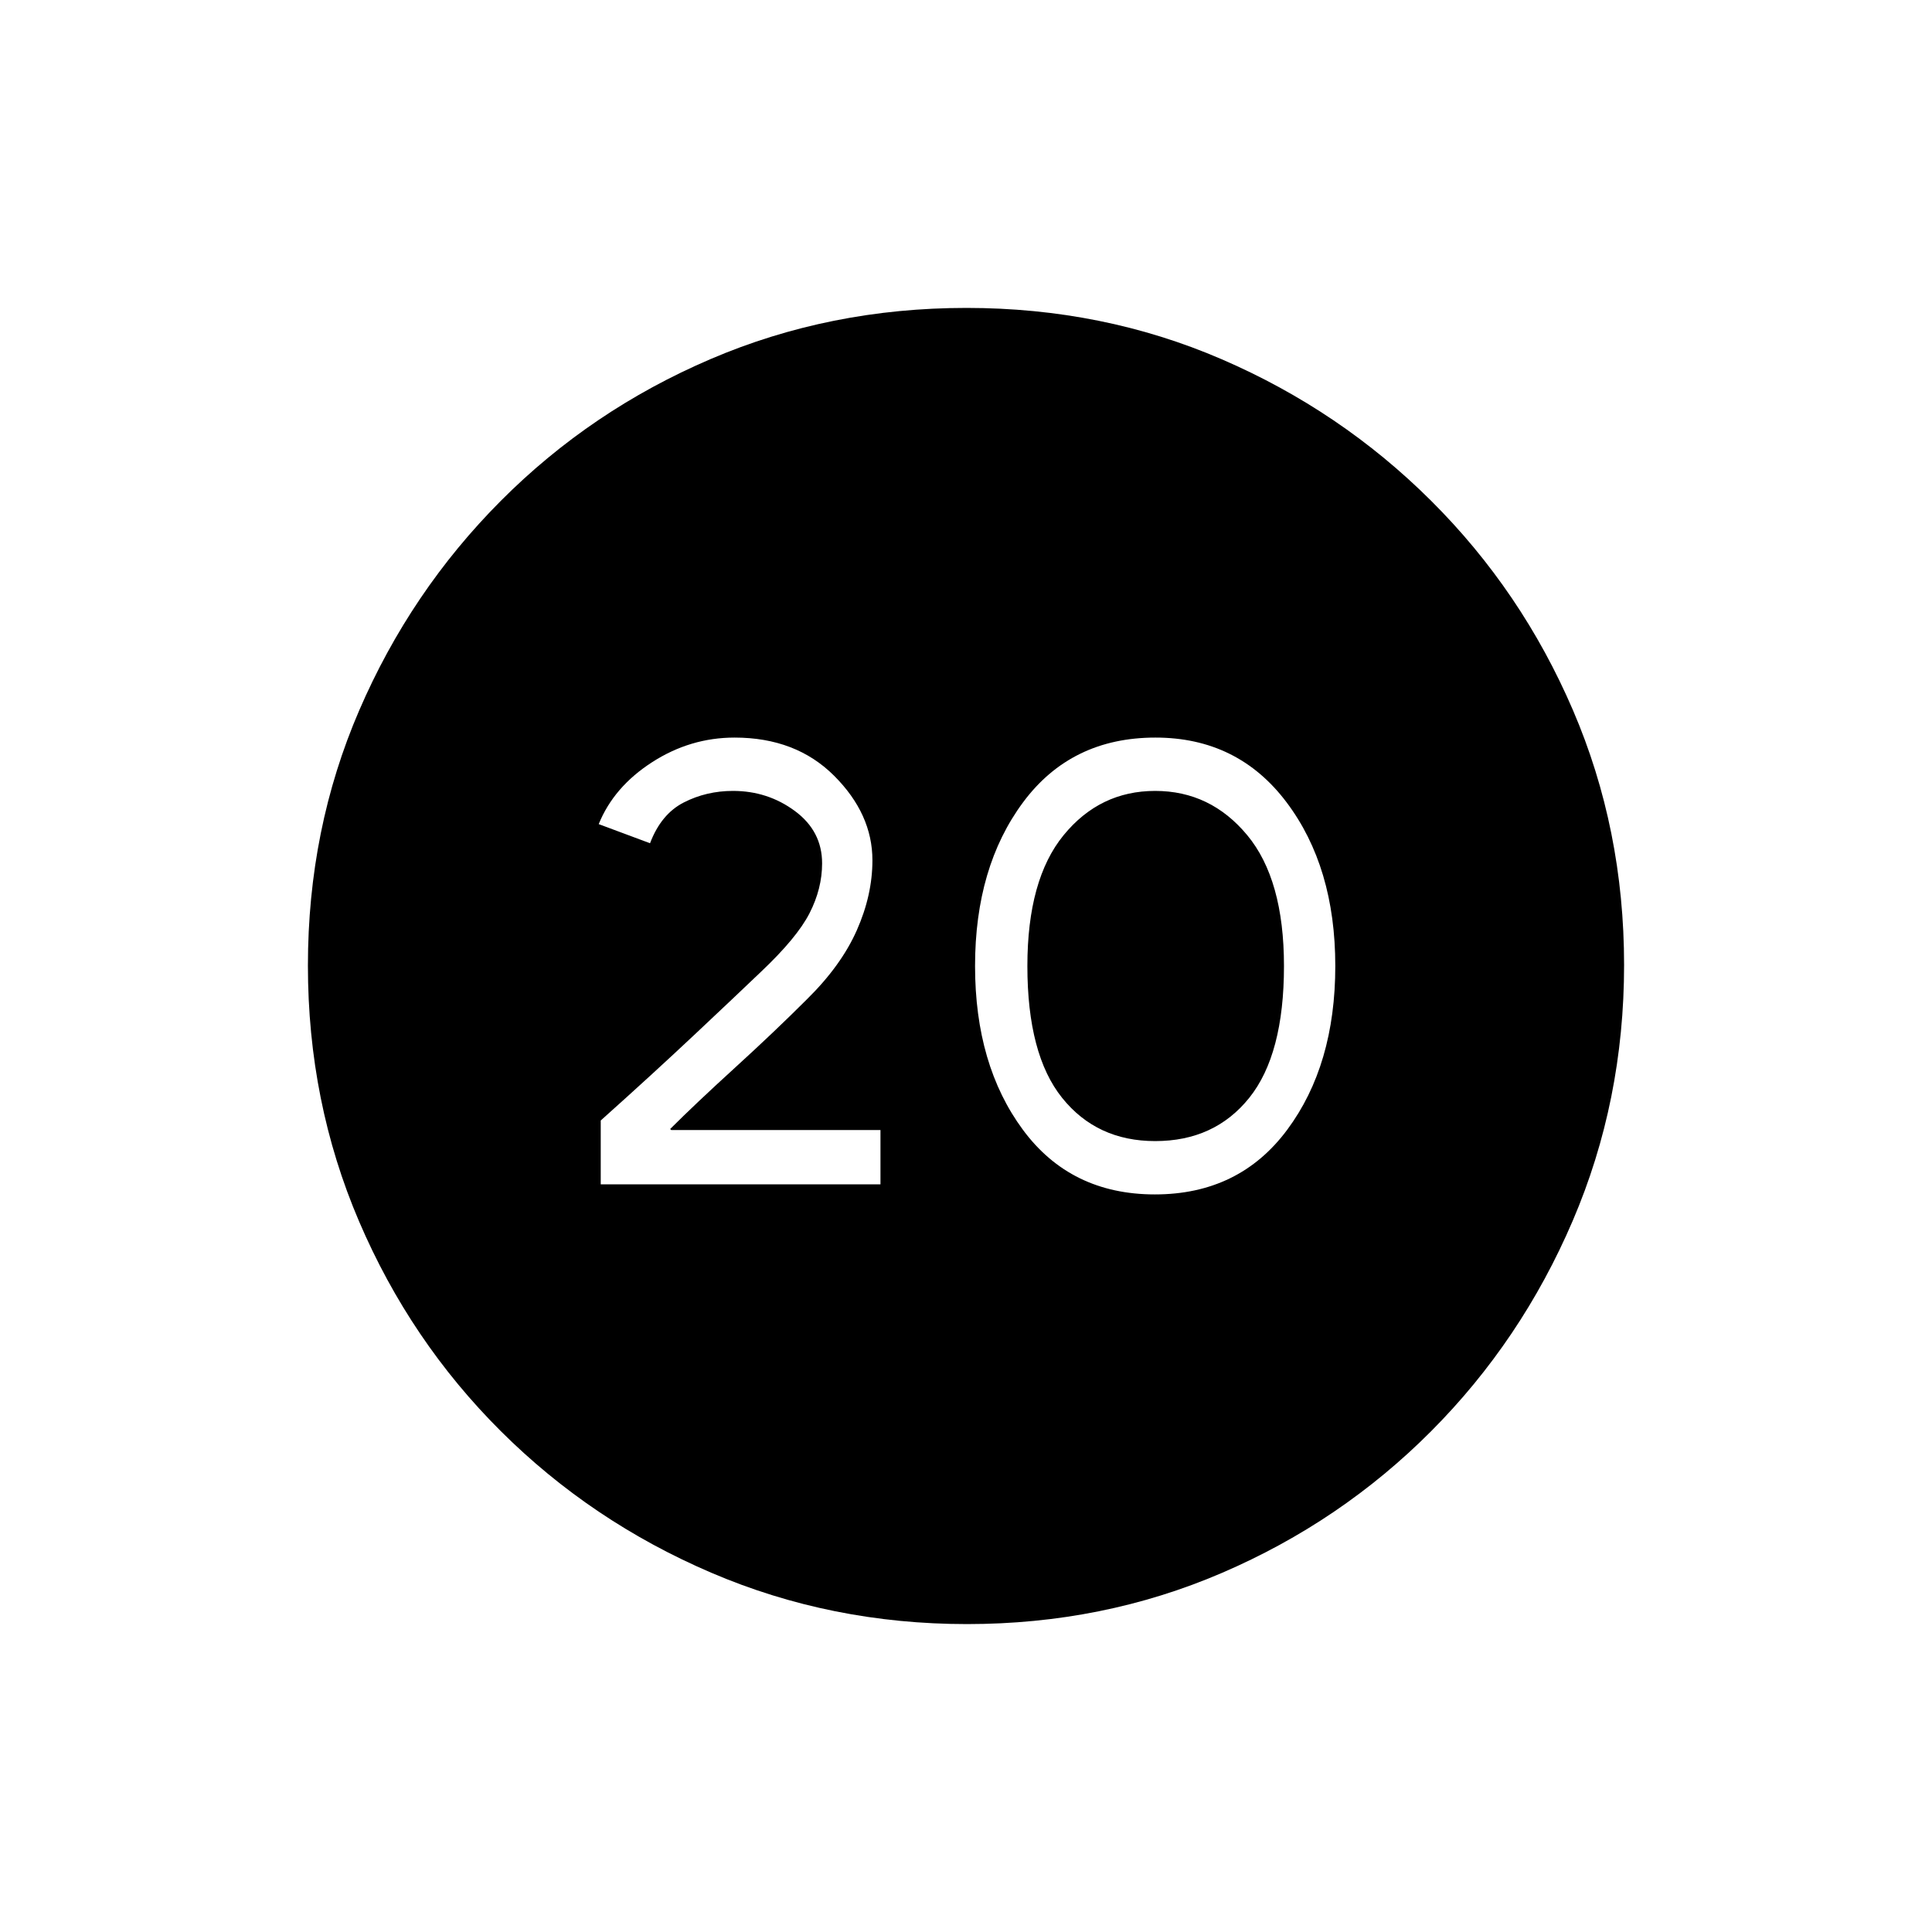 <svg xmlns="http://www.w3.org/2000/svg" height="20" viewBox="0 -960 960 960" width="20"><path d="M298.5-371.5h139v-27H333.51l-.51-.5q12.5-12.5 32.25-30.5t35.75-34q17-16.75 24.75-34.26 7.75-17.5 7.75-34.76 0-22.98-19-41.98-19-19-49.5-19-22 0-41 12.25t-26.5 30.75L323-541q5.5-14.5 16.75-20.25T364.2-567q17.3 0 30.8 10t13.5 26q0 12.56-6.25 24.78T378-477q-11.5 11-32.5 30.75t-47 43.02v31.73Zm275.37 5q41.86 0 65.75-32.14Q663.5-430.79 663.5-480t-24.23-81.36q-24.22-32.14-65.14-32.14-41.86 0-65.75 32.14Q484.5-529.21 484.5-480t23.76 81.36q23.75 32.14 65.61 32.14ZM574-393q-29 0-46.25-21.5T510.5-480q0-43 18-65t45.5-22q27.5 0 45.75 22T638-480q0 44-17.25 65.5T574-393Zm-93.49 240q-67.51 0-127.07-25.51-59.57-25.51-104.58-70.35-45.01-44.84-70.43-104.21Q153-412.44 153-480.22t25.51-126.84q25.51-59.07 70.35-104.08 44.84-45.01 104.21-70.43Q412.44-807 480.22-807t126.84 25.51q59.07 25.51 104.08 70.35 45.01 44.84 70.43 103.97Q807-548.03 807-480.51q0 67.51-25.51 127.07-25.51 59.57-70.35 104.58-44.84 45.01-103.97 70.43Q548.03-153 480.51-153Z"/></svg>